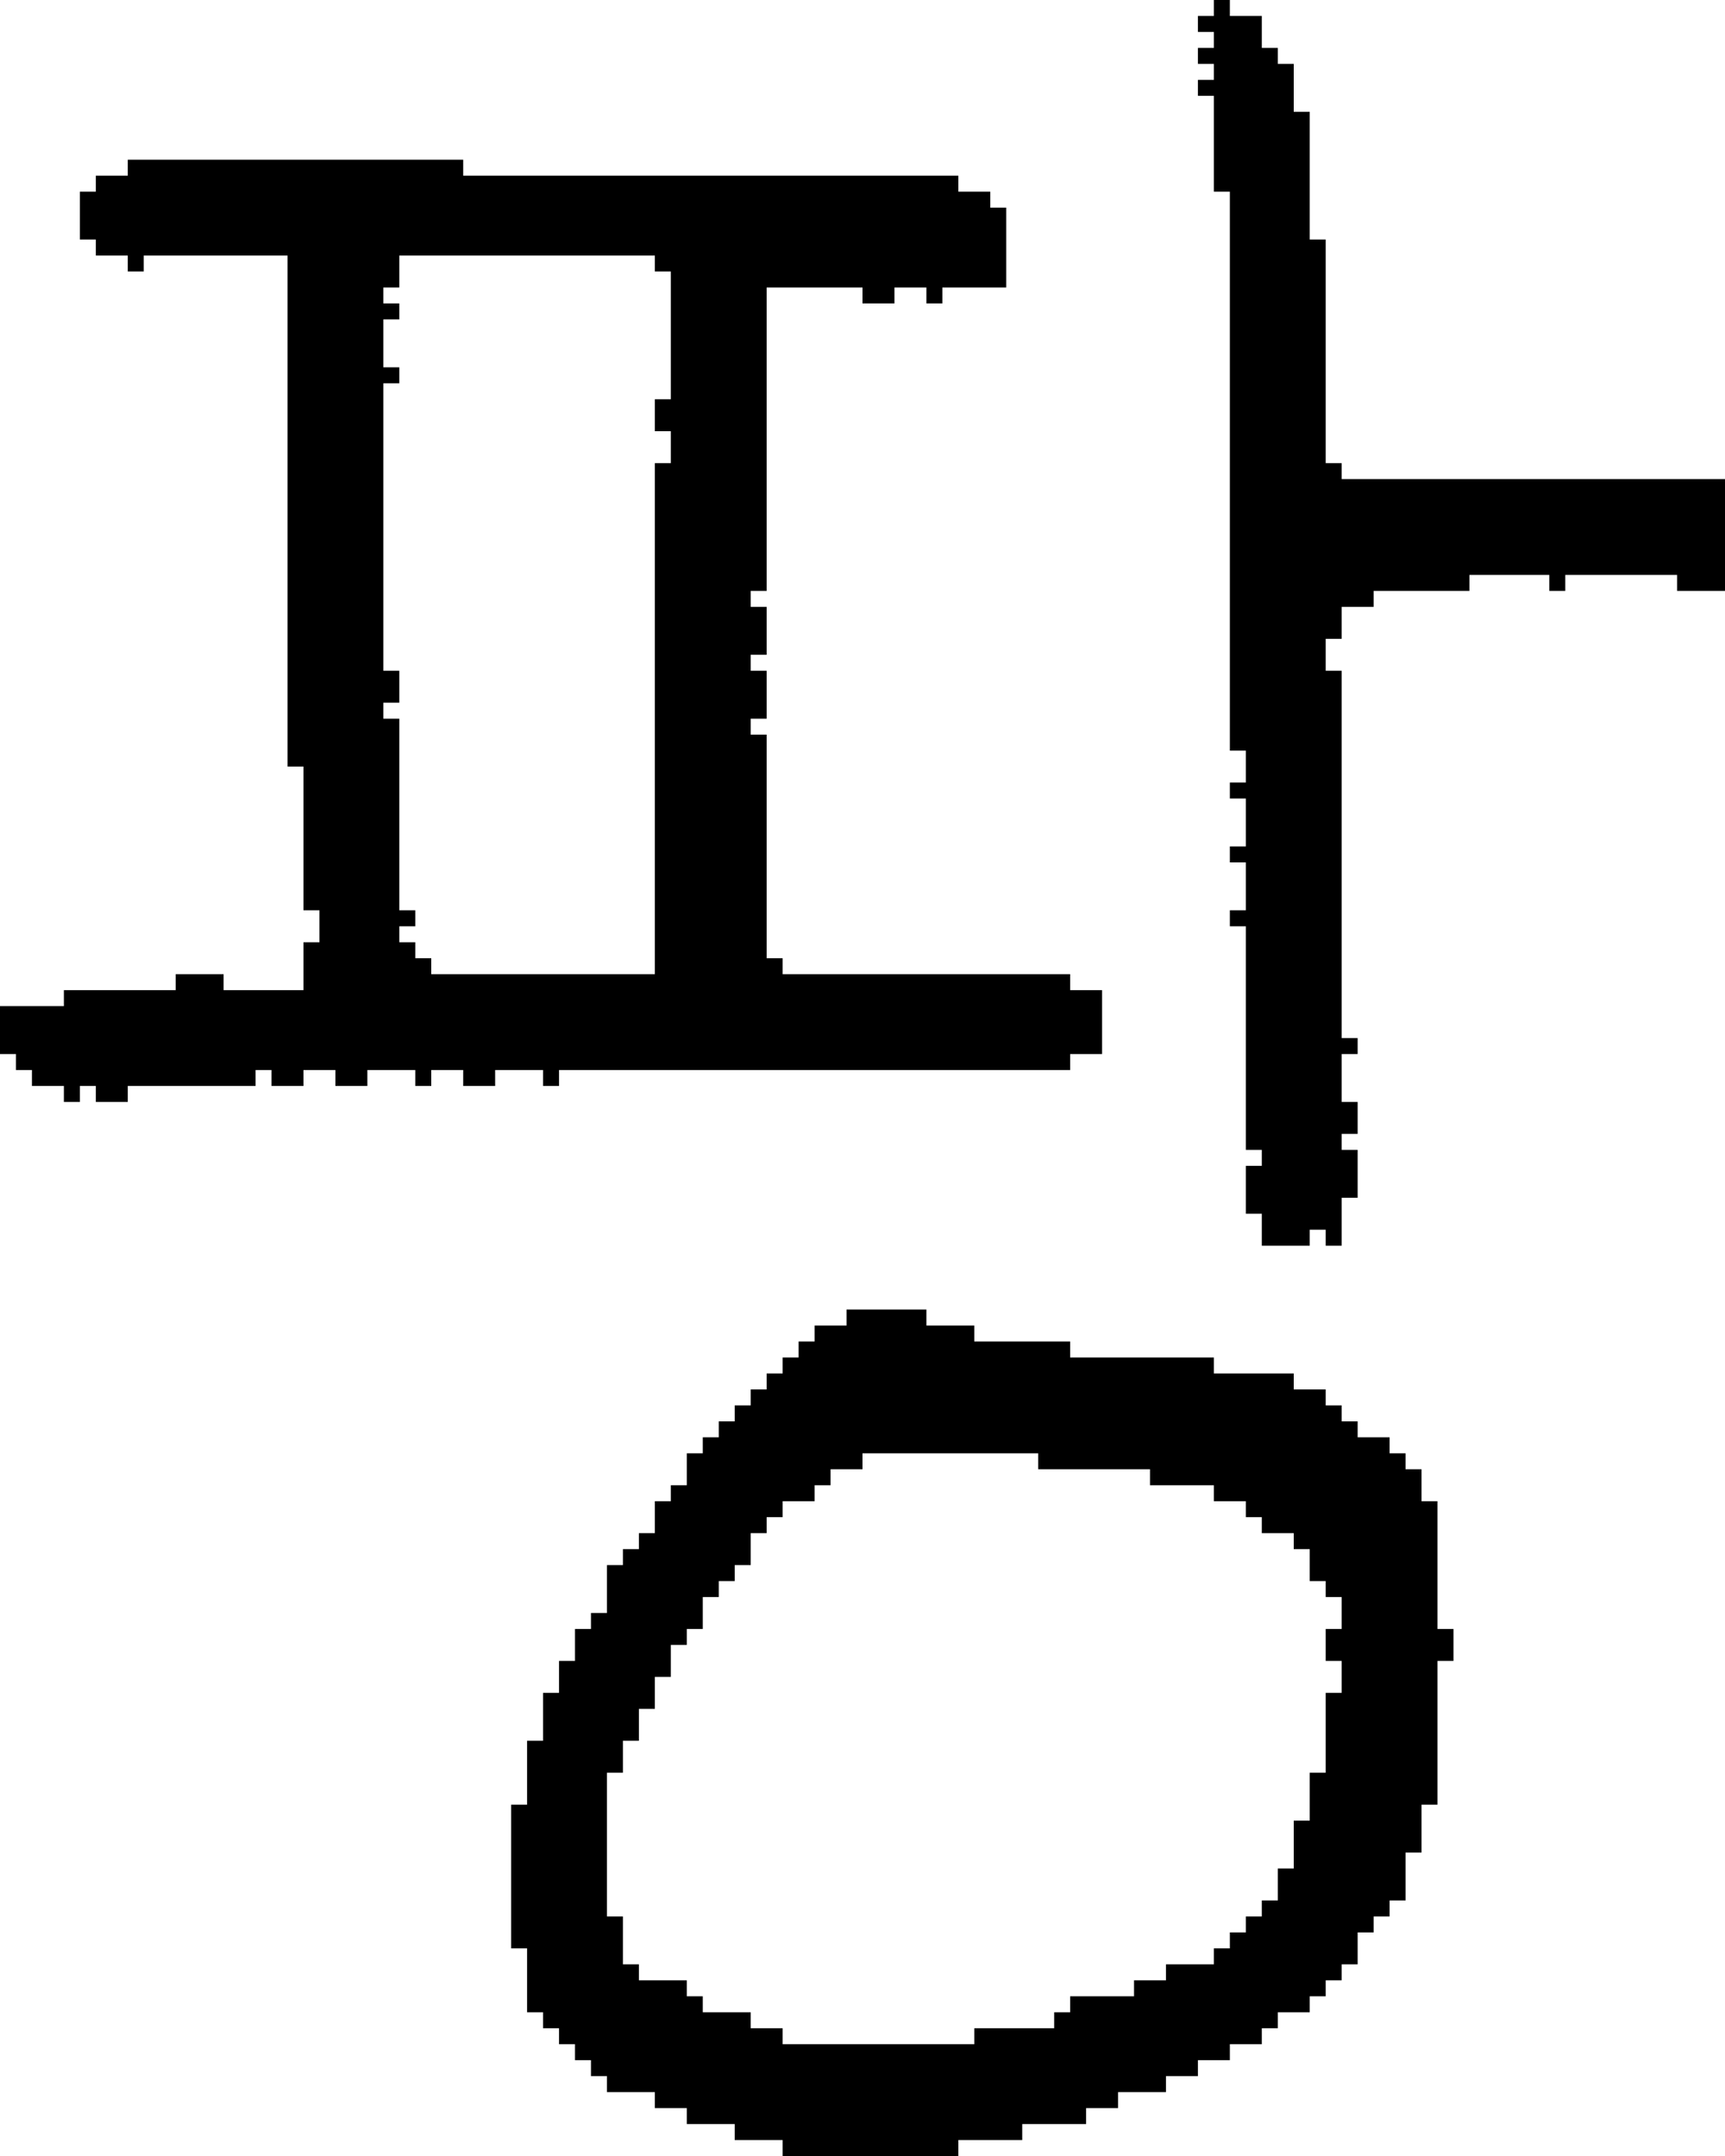 <?xml version="1.0" encoding="UTF-8" standalone="no"?>
<!DOCTYPE svg PUBLIC "-//W3C//DTD SVG 1.1//EN" 
  "http://www.w3.org/Graphics/SVG/1.1/DTD/svg11.dtd">
<svg width="108" height="135"
     xmlns="http://www.w3.org/2000/svg" version="1.1">
 <path d="  M 16,68  L 16,67  L 17,67  L 17,68  L 19,68  L 19,67  L 21,67  L 21,68  L 23,68  L 23,67  L 26,67  L 26,68  L 27,68  L 27,67  L 29,67  L 29,68  L 31,68  L 31,67  L 34,67  L 34,68  L 35,68  L 35,67  L 67,67  L 67,66  L 69,66  L 69,62  L 67,62  L 67,61  L 49,61  L 49,60  L 48,60  L 48,46  L 47,46  L 47,45  L 48,45  L 48,42  L 47,42  L 47,41  L 48,41  L 48,38  L 47,38  L 47,37  L 48,37  L 48,18  L 54,18  L 54,19  L 56,19  L 56,18  L 58,18  L 58,19  L 59,19  L 59,18  L 63,18  L 63,13  L 62,13  L 62,12  L 60,12  L 60,11  L 29,11  L 29,10  L 8,10  L 8,11  L 6,11  L 6,12  L 5,12  L 5,15  L 6,15  L 6,16  L 8,16  L 8,17  L 9,17  L 9,16  L 18,16  L 18,48  L 19,48  L 19,57  L 20,57  L 20,59  L 19,59  L 19,62  L 14,62  L 14,61  L 11,61  L 11,62  L 4,62  L 4,63  L 0,63  L 0,66  L 1,66  L 1,67  L 2,67  L 2,68  L 4,68  L 4,69  L 5,69  L 5,68  L 6,68  L 6,69  L 8,69  L 8,68  Z  M 42,25  L 41,25  L 41,27  L 42,27  L 42,29  L 41,29  L 41,61  L 27,61  L 27,60  L 26,60  L 26,59  L 25,59  L 25,58  L 26,58  L 26,57  L 25,57  L 25,45  L 24,45  L 24,44  L 25,44  L 25,42  L 24,42  L 24,24  L 25,24  L 25,23  L 24,23  L 24,20  L 25,20  L 25,19  L 24,19  L 24,18  L 25,18  L 25,16  L 41,16  L 41,17  L 42,17  Z  " style="fill:rgb(0, 0, 0); fill-opacity:1.000; stroke:none;" />
 <path d="  M 67,85  L 67,84  L 61,84  L 61,83  L 58,83  L 58,82  L 53,82  L 53,83  L 51,83  L 51,84  L 50,84  L 50,85  L 49,85  L 49,86  L 48,86  L 48,87  L 47,87  L 47,88  L 46,88  L 46,89  L 45,89  L 45,90  L 44,90  L 44,91  L 43,91  L 43,93  L 42,93  L 42,94  L 41,94  L 41,96  L 40,96  L 40,97  L 39,97  L 39,98  L 38,98  L 38,101  L 37,101  L 37,102  L 36,102  L 36,104  L 35,104  L 35,106  L 34,106  L 34,109  L 33,109  L 33,113  L 32,113  L 32,122  L 33,122  L 33,126  L 34,126  L 34,127  L 35,127  L 35,128  L 36,128  L 36,129  L 37,129  L 37,130  L 38,130  L 38,131  L 41,131  L 41,132  L 43,132  L 43,133  L 46,133  L 46,134  L 49,134  L 49,135  L 60,135  L 60,134  L 64,134  L 64,133  L 68,133  L 68,132  L 70,132  L 70,131  L 73,131  L 73,130  L 75,130  L 75,129  L 77,129  L 77,128  L 79,128  L 79,127  L 80,127  L 80,126  L 82,126  L 82,125  L 83,125  L 83,124  L 84,124  L 84,123  L 85,123  L 85,121  L 86,121  L 86,120  L 87,120  L 87,119  L 88,119  L 88,116  L 89,116  L 89,113  L 90,113  L 90,104  L 91,104  L 91,102  L 90,102  L 90,94  L 89,94  L 89,92  L 88,92  L 88,91  L 87,91  L 87,90  L 85,90  L 85,89  L 84,89  L 84,88  L 83,88  L 83,87  L 81,87  L 81,86  L 76,86  L 76,85  Z  M 39,120  L 38,120  L 38,111  L 39,111  L 39,109  L 40,109  L 40,107  L 41,107  L 41,105  L 42,105  L 42,103  L 43,103  L 43,102  L 44,102  L 44,100  L 45,100  L 45,99  L 46,99  L 46,98  L 47,98  L 47,96  L 48,96  L 48,95  L 49,95  L 49,94  L 51,94  L 51,93  L 52,93  L 52,92  L 54,92  L 54,91  L 65,91  L 65,92  L 72,92  L 72,93  L 76,93  L 76,94  L 78,94  L 78,95  L 79,95  L 79,96  L 81,96  L 81,97  L 82,97  L 82,99  L 83,99  L 83,100  L 84,100  L 84,102  L 83,102  L 83,104  L 84,104  L 84,106  L 83,106  L 83,111  L 82,111  L 82,114  L 81,114  L 81,117  L 80,117  L 80,119  L 79,119  L 79,120  L 78,120  L 78,121  L 77,121  L 77,122  L 76,122  L 76,123  L 73,123  L 73,124  L 71,124  L 71,125  L 67,125  L 67,126  L 66,126  L 66,127  L 61,127  L 61,128  L 49,128  L 49,127  L 47,127  L 47,126  L 44,126  L 44,125  L 43,125  L 43,124  L 40,124  L 40,123  L 39,123  Z  " style="fill:rgb(0, 0, 0); fill-opacity:1.000; stroke:none;" />
 <path d="  M 78,72  L 79,72  L 79,73  L 78,73  L 78,76  L 79,76  L 79,78  L 82,78  L 82,77  L 83,77  L 83,78  L 84,78  L 84,75  L 85,75  L 85,72  L 84,72  L 84,71  L 85,71  L 85,69  L 84,69  L 84,66  L 85,66  L 85,65  L 84,65  L 84,42  L 83,42  L 83,40  L 84,40  L 84,38  L 86,38  L 86,37  L 92,37  L 92,36  L 97,36  L 97,37  L 98,37  L 98,36  L 105,36  L 105,37  L 108,37  L 108,30  L 84,30  L 84,29  L 83,29  L 83,15  L 82,15  L 82,7  L 81,7  L 81,4  L 80,4  L 80,3  L 79,3  L 79,1  L 77,1  L 77,0  L 76,0  L 76,1  L 75,1  L 75,2  L 76,2  L 76,3  L 75,3  L 75,4  L 76,4  L 76,5  L 75,5  L 75,6  L 76,6  L 76,12  L 77,12  L 77,47  L 78,47  L 78,49  L 77,49  L 77,50  L 78,50  L 78,53  L 77,53  L 77,54  L 78,54  L 78,57  L 77,57  L 77,58  L 78,58  Z  " style="fill:rgb(0, 0, 0); fill-opacity:1.000; stroke:none;" />
</svg>

